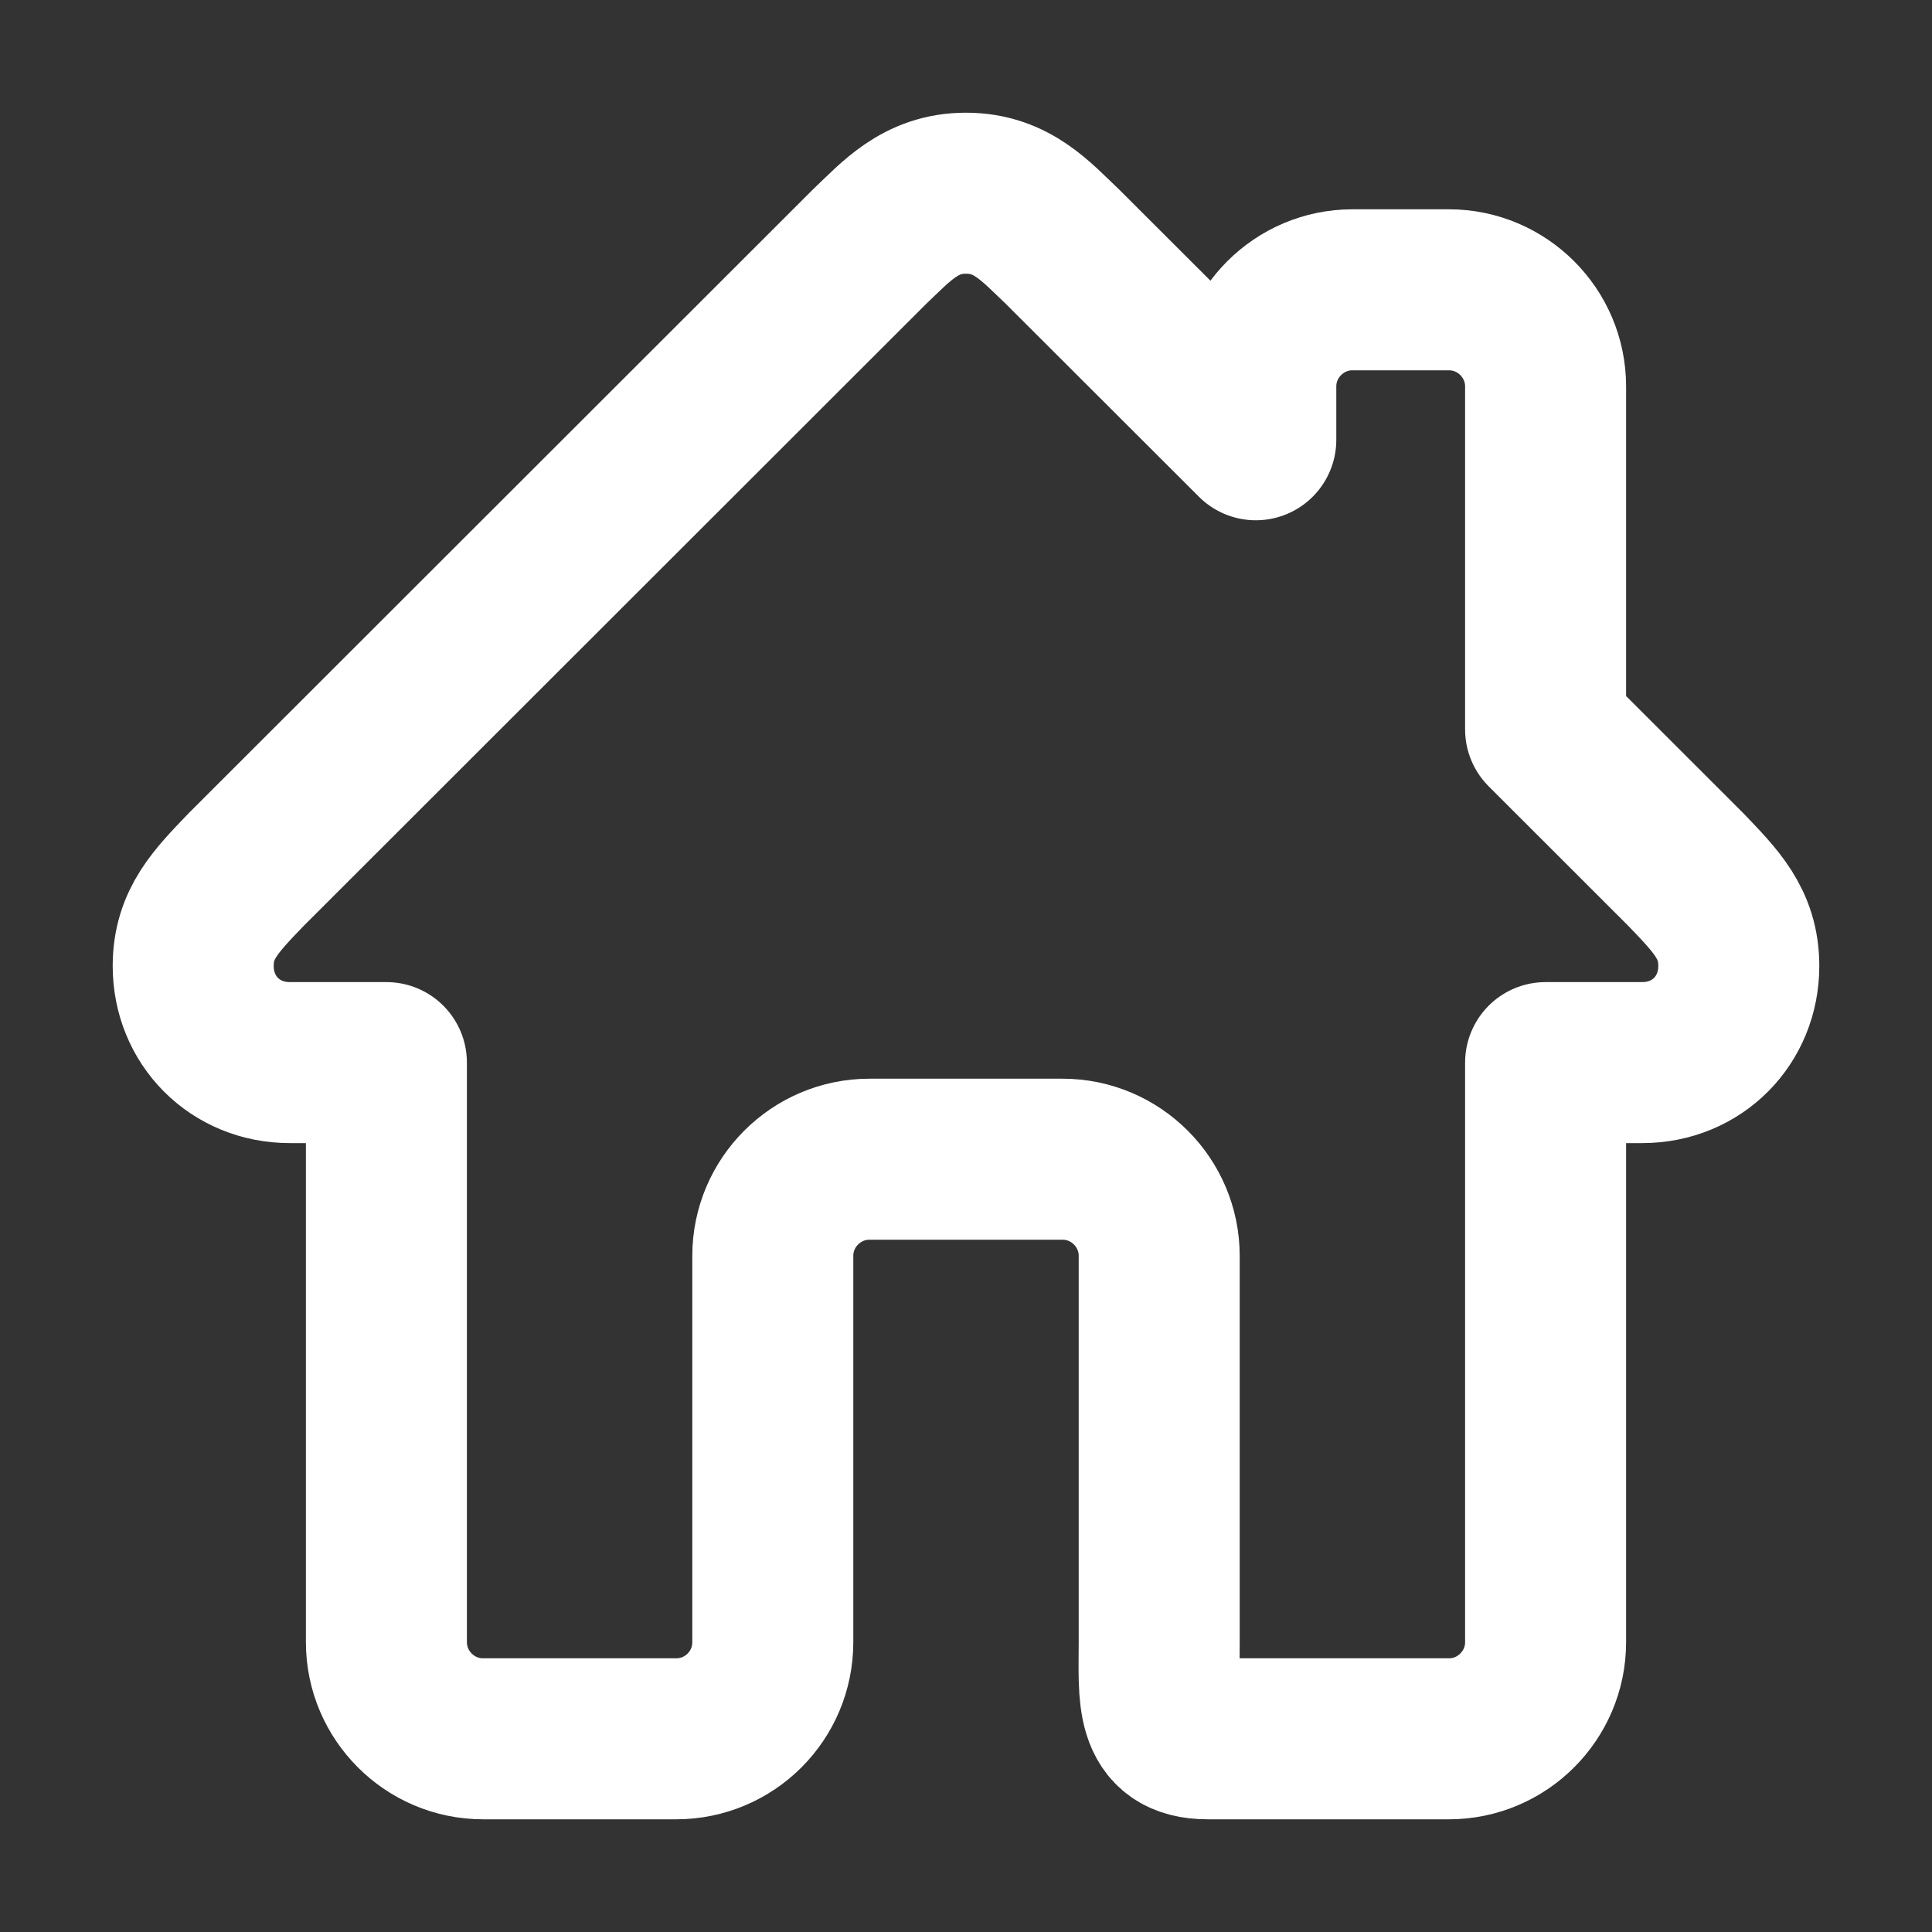 <svg width="24" height="24" viewBox="0 0 24 24" fill="none" xmlns="http://www.w3.org/2000/svg">
    <rect x="0" y="0" width="24" height="24" fill="#333333" stroke="none"/>
    <path
        d="M20.94 10.8L19.2 9.061V4.8C19.2 4.14 18.66 3.6 18 3.6H16.8C16.14 3.6 15.6 4.14 15.6 4.8V5.463L13.2 3.066C12.872 2.756 12.572 2.4 12 2.4C11.428 2.4 11.128 2.756 10.8 3.066L3.06 10.8C2.686 11.19 2.4 11.474 2.4 12C2.4 12.675 2.918 13.2 3.6 13.2H4.8V20.4C4.8 21.06 5.34 21.6 6 21.6H8.4C9.063 21.6 9.6 21.063 9.6 20.4V15.6C9.6 14.94 10.14 14.4 10.8 14.4H13.2C13.86 14.4 14.4 14.94 14.4 15.6V20.4C14.4 21.063 14.337 21.6 15 21.6H18C18.66 21.6 19.2 21.06 19.2 20.4V13.2H20.4C21.082 13.2 21.6 12.675 21.6 12C21.6 11.474 21.314 11.19 20.94 10.8Z"
        stroke="#fff" stroke-width="2" stroke-linejoin="round" />
</svg>